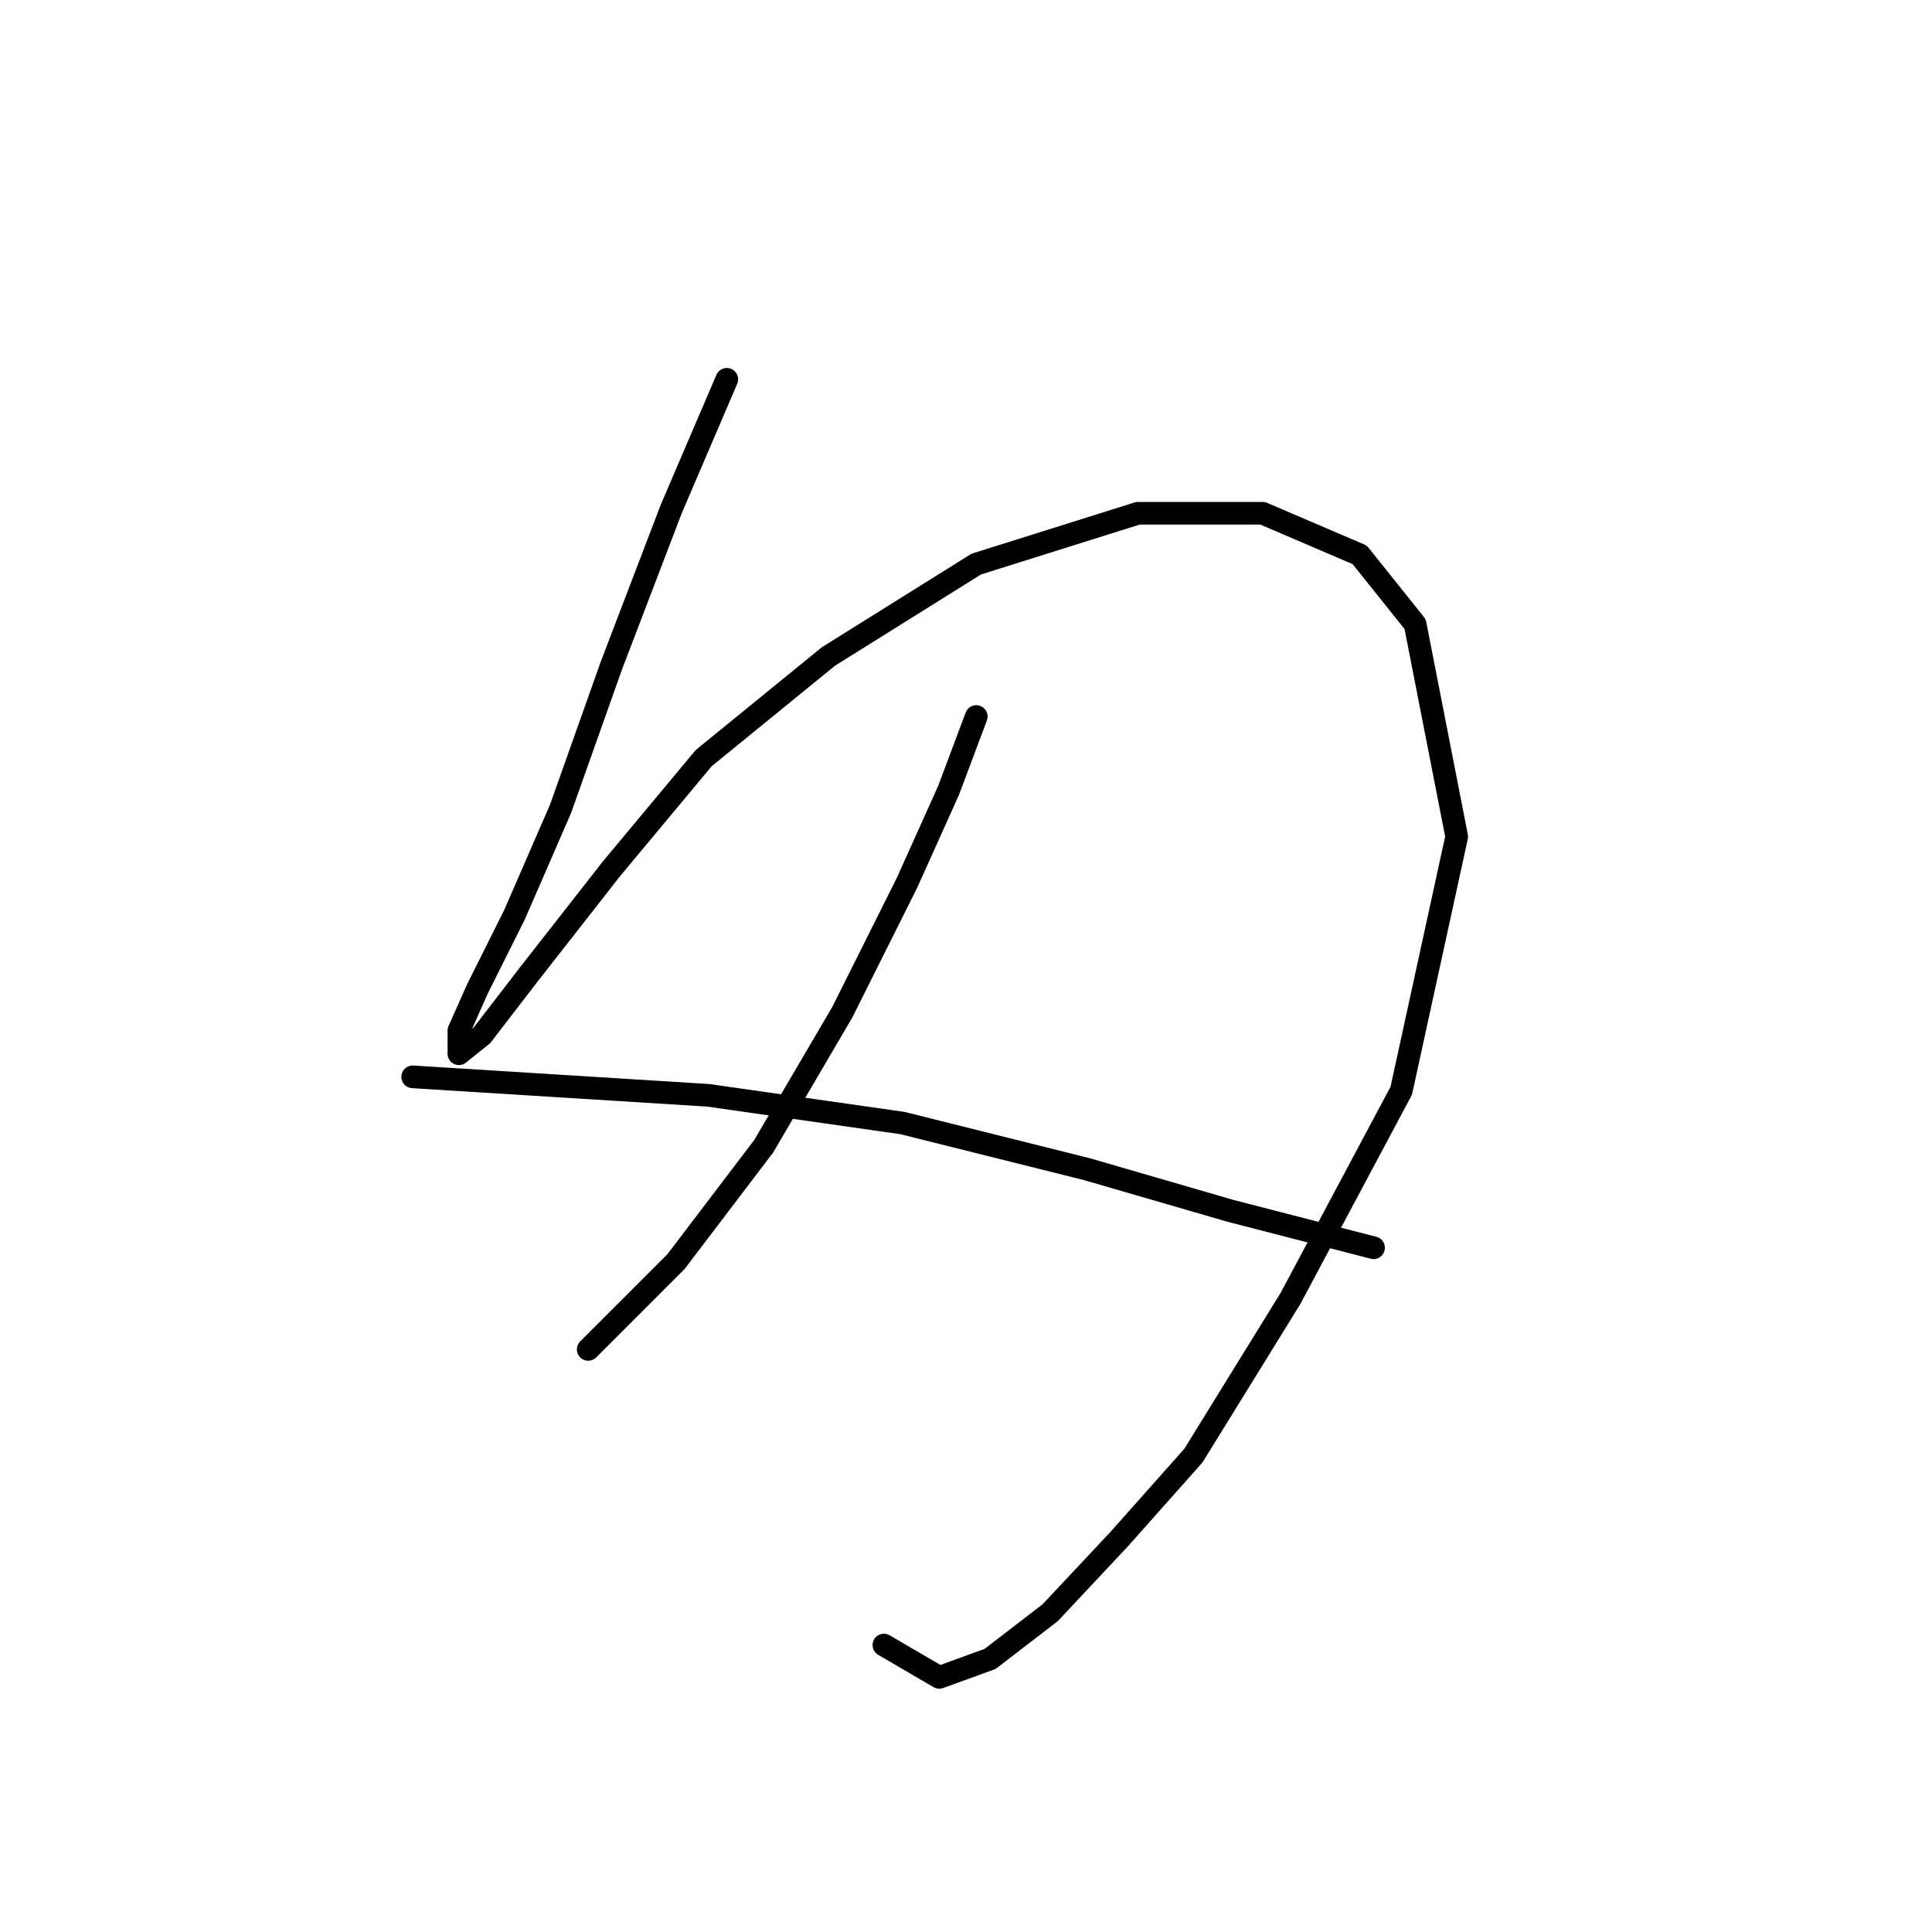 <?xml version="1.0" standalone="no"?>
    <svg width="256" height="256" xmlns="http://www.w3.org/2000/svg" version="1.1">
    <polyline stroke="black" stroke-width="3" stroke-linecap="round" fill="transparent" stroke-linejoin="round" points="96.307 50.259 88.961 67.398 81.004 88.21 74.271 107.186 68.149 121.264 63.253 131.058 60.804 136.567 60.804 139.628 63.865 137.179 69.986 129.222 81.004 115.143 93.246 100.452 109.773 86.986 129.361 74.744 150.785 68.01 167.312 68.01 180.166 73.519 187.512 82.701 193.021 110.858 185.675 144.524 170.984 172.07 158.13 192.881 148.336 203.899 139.155 213.693 131.197 219.814 124.464 222.263 117.119 217.978 117.119 217.978 " />
        <polyline stroke="black" stroke-width="3" stroke-linecap="round" fill="transparent" stroke-linejoin="round" points="129.361 94.943 125.688 104.737 120.179 116.979 111.61 134.119 101.204 151.87 89.573 167.173 77.943 178.803 77.943 178.803 " />
        <polyline stroke="black" stroke-width="3" stroke-linecap="round" fill="transparent" stroke-linejoin="round" points="54.683 142.688 74.271 143.912 93.858 145.137 119.567 148.809 144.052 154.93 163.027 160.439 182.003 165.336 182.003 165.336 " />
        </svg>